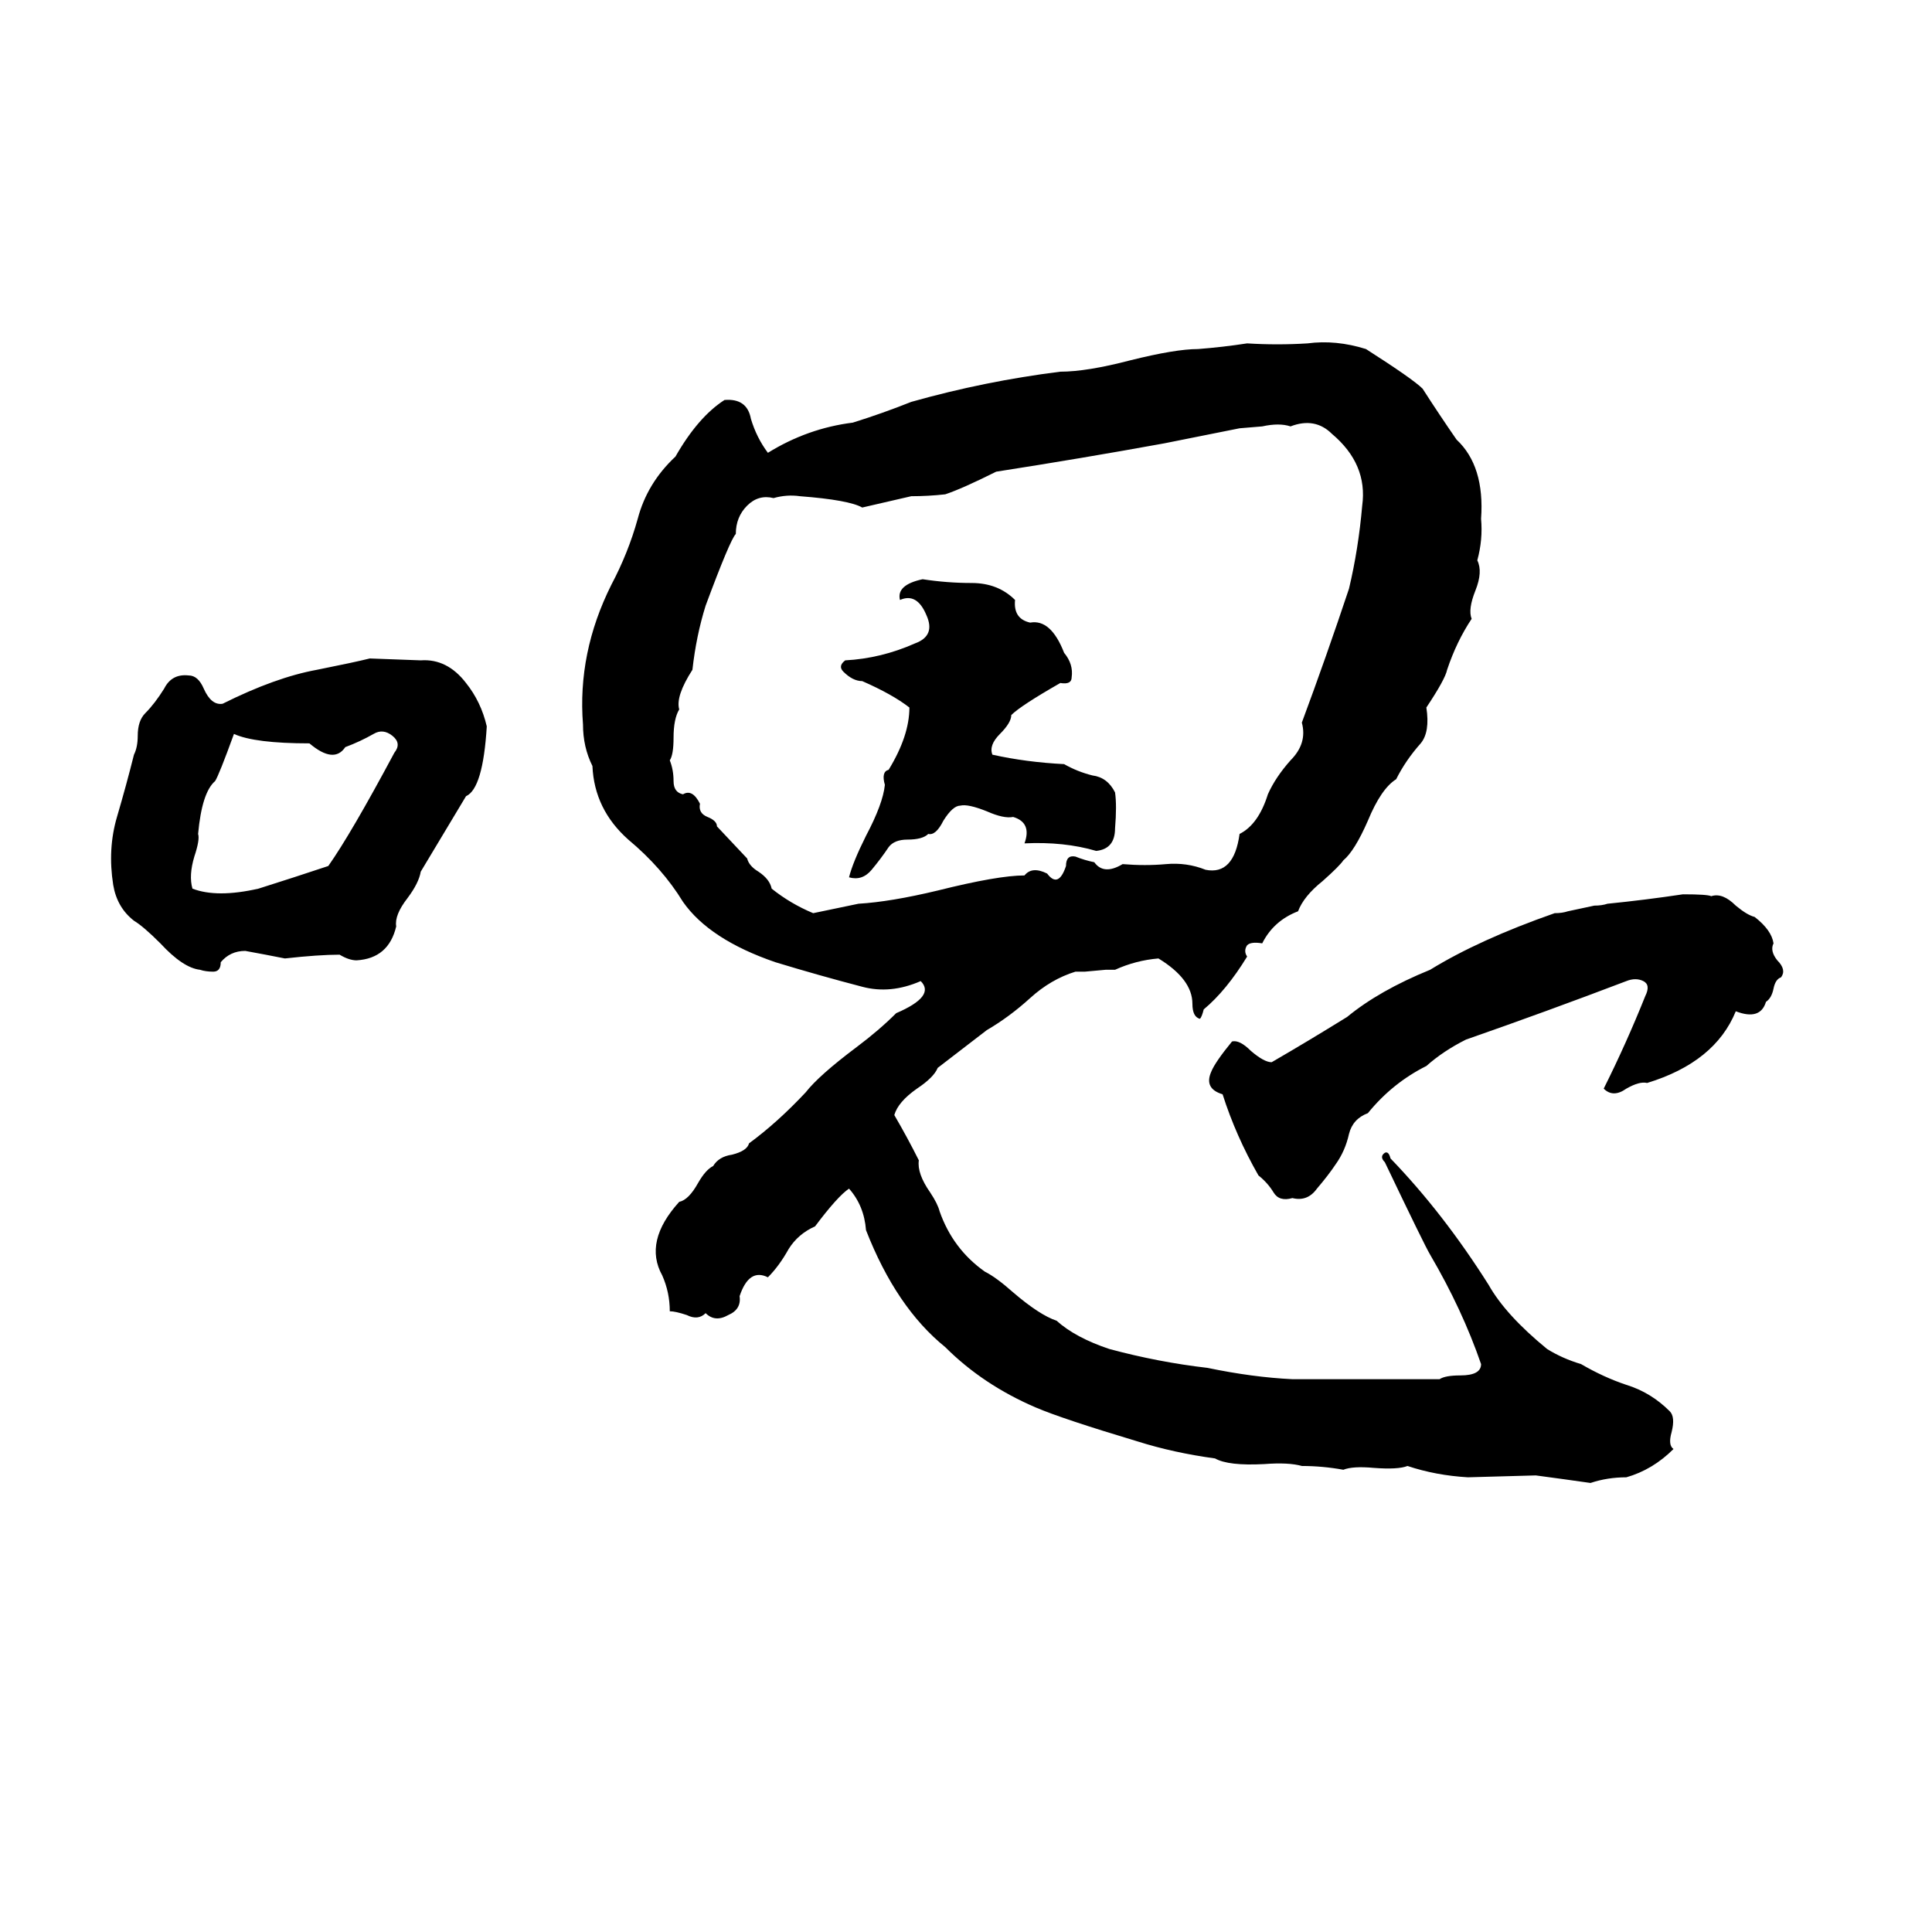 <svg xmlns="http://www.w3.org/2000/svg" viewBox="0 -800 1024 1024">
	<path fill="#000000" d="M661 -618Q677 -617 693 -618Q708 -620 724 -615Q749 -599 754 -594Q763 -580 772 -567Q787 -553 785 -525Q786 -514 783 -503Q786 -497 782 -487Q778 -477 780 -472Q772 -460 767 -445Q766 -440 756 -425Q758 -412 753 -406Q745 -397 740 -387Q732 -382 725 -365Q718 -349 712 -344Q710 -341 701 -333Q691 -325 688 -317Q675 -312 669 -300Q663 -301 661 -299Q659 -296 661 -293Q650 -275 638 -265Q637 -261 636 -260Q632 -261 632 -268Q632 -281 614 -292Q602 -291 591 -286Q589 -286 586 -286L575 -285Q573 -285 570 -285Q557 -281 546 -271Q535 -261 523 -254Q510 -244 497 -234Q495 -229 486 -223Q476 -216 474 -209Q481 -197 487 -185Q486 -178 493 -168Q497 -162 498 -158Q505 -138 522 -126Q528 -123 537 -115Q551 -103 560 -100Q570 -91 588 -85Q614 -78 640 -75Q664 -70 685 -69Q724 -69 763 -69Q766 -71 774 -71Q785 -71 785 -77Q775 -106 758 -135Q755 -140 734 -184Q731 -187 734 -189Q736 -190 737 -186Q765 -157 789 -119Q798 -103 820 -85Q828 -80 838 -77Q850 -70 862 -66Q875 -62 885 -52Q888 -49 886 -41Q884 -34 887 -32Q876 -21 862 -17Q852 -17 843 -14Q829 -16 814 -18L778 -17Q761 -18 746 -23Q741 -21 728 -22Q717 -23 712 -21Q701 -23 690 -23Q683 -25 670 -24Q651 -23 644 -27Q622 -30 603 -36Q563 -48 549 -54Q521 -66 501 -86Q475 -107 459 -148Q458 -161 450 -170Q444 -166 432 -150Q423 -146 418 -138Q413 -129 407 -123Q397 -128 392 -113Q393 -106 386 -103Q379 -99 374 -104Q370 -100 364 -103Q358 -105 355 -105Q355 -115 351 -124Q341 -142 360 -163Q365 -164 370 -173Q374 -180 378 -182Q381 -187 388 -188Q396 -190 397 -194Q412 -205 427 -221Q434 -230 454 -245Q466 -254 475 -263Q496 -272 488 -280Q472 -273 457 -277Q434 -283 411 -290Q376 -302 362 -322Q351 -340 333 -355Q315 -371 314 -394Q309 -404 309 -416Q306 -454 324 -490Q333 -507 338 -525Q343 -544 358 -558Q370 -579 384 -588Q396 -589 398 -578Q401 -568 407 -560Q428 -573 452 -576Q468 -581 483 -587Q522 -598 562 -603Q576 -603 599 -609Q623 -615 635 -615Q648 -616 661 -618ZM669 -574L657 -573Q637 -569 617 -565Q573 -557 528 -550Q510 -541 501 -538Q492 -537 483 -537Q470 -534 457 -531Q450 -535 424 -537Q417 -538 410 -536Q402 -538 396 -532Q390 -526 390 -517Q387 -514 374 -479Q369 -463 367 -445Q358 -431 360 -424Q357 -419 357 -409Q357 -400 355 -397Q357 -392 357 -386Q357 -380 362 -379Q367 -382 371 -374Q370 -369 375 -367Q380 -365 380 -362L396 -345Q397 -341 402 -338Q408 -334 409 -329Q419 -321 431 -316L455 -321Q472 -322 497 -328Q529 -336 543 -336Q547 -341 555 -337Q561 -329 565 -341Q565 -347 570 -346Q575 -344 580 -343Q585 -336 595 -342Q607 -341 618 -342Q629 -343 639 -339Q654 -336 657 -358Q667 -363 672 -379Q676 -388 684 -397Q693 -406 690 -417Q703 -452 715 -488Q720 -509 722 -532Q725 -554 706 -570Q697 -579 684 -574Q678 -576 669 -574ZM489 -493Q502 -491 515 -491Q529 -491 538 -482Q537 -472 546 -470Q557 -472 564 -454Q569 -448 568 -441Q568 -437 562 -438Q541 -426 536 -421Q536 -417 530 -411Q524 -405 526 -400Q544 -396 564 -395Q571 -391 579 -389Q587 -388 591 -380Q592 -373 591 -361Q591 -350 581 -349Q564 -354 543 -353Q547 -364 537 -367Q532 -366 523 -370Q513 -374 509 -373Q505 -373 500 -365Q496 -357 492 -358Q489 -355 481 -355Q474 -355 471 -351Q467 -345 462 -339Q457 -333 450 -335Q452 -343 459 -357Q468 -374 469 -384Q467 -391 471 -392Q482 -410 482 -425Q473 -432 457 -439Q452 -439 447 -444Q444 -447 448 -450Q467 -451 485 -459Q496 -463 491 -474Q486 -486 477 -482Q475 -490 489 -493ZM196 -451L223 -450Q237 -451 247 -438Q255 -428 258 -415Q256 -382 247 -378L223 -338Q222 -332 216 -324Q209 -315 210 -309Q206 -292 189 -291Q185 -291 180 -294Q169 -294 151 -292Q141 -294 130 -296Q122 -296 117 -290Q117 -285 113 -285Q109 -285 106 -286Q97 -287 85 -300Q76 -309 71 -312Q62 -319 60 -331Q57 -350 62 -367Q67 -384 71 -400Q73 -404 73 -410Q73 -418 77 -422Q82 -427 87 -435Q91 -443 100 -442Q105 -442 108 -435Q112 -426 118 -427Q146 -441 168 -445Q188 -449 196 -451ZM198 -411Q191 -407 183 -404Q177 -395 164 -406Q135 -406 124 -411Q116 -389 114 -386Q107 -380 105 -358Q106 -355 103 -346Q100 -336 102 -329Q115 -324 137 -329Q156 -335 174 -341Q186 -358 209 -401Q213 -406 208 -410Q203 -414 198 -411ZM892 -326Q905 -326 907 -325Q913 -327 920 -320Q926 -315 930 -314Q939 -307 940 -300Q938 -296 942 -291Q947 -286 944 -282Q941 -281 940 -276Q939 -271 936 -269Q933 -259 920 -264Q909 -237 873 -226Q869 -227 862 -223Q855 -218 850 -223Q862 -247 872 -272Q875 -278 871 -280Q867 -282 862 -280Q820 -264 777 -249Q765 -243 756 -235Q738 -226 725 -210Q717 -207 715 -199Q713 -190 708 -183Q704 -177 698 -170Q693 -163 685 -165Q678 -163 675 -168Q672 -173 667 -177Q655 -198 648 -220Q638 -223 642 -232Q644 -237 653 -248Q657 -249 663 -243Q670 -237 674 -237Q693 -248 714 -261Q731 -275 758 -286Q784 -302 824 -316Q828 -316 831 -317L845 -320Q849 -320 852 -321Q872 -323 892 -326Z"/>
</svg>